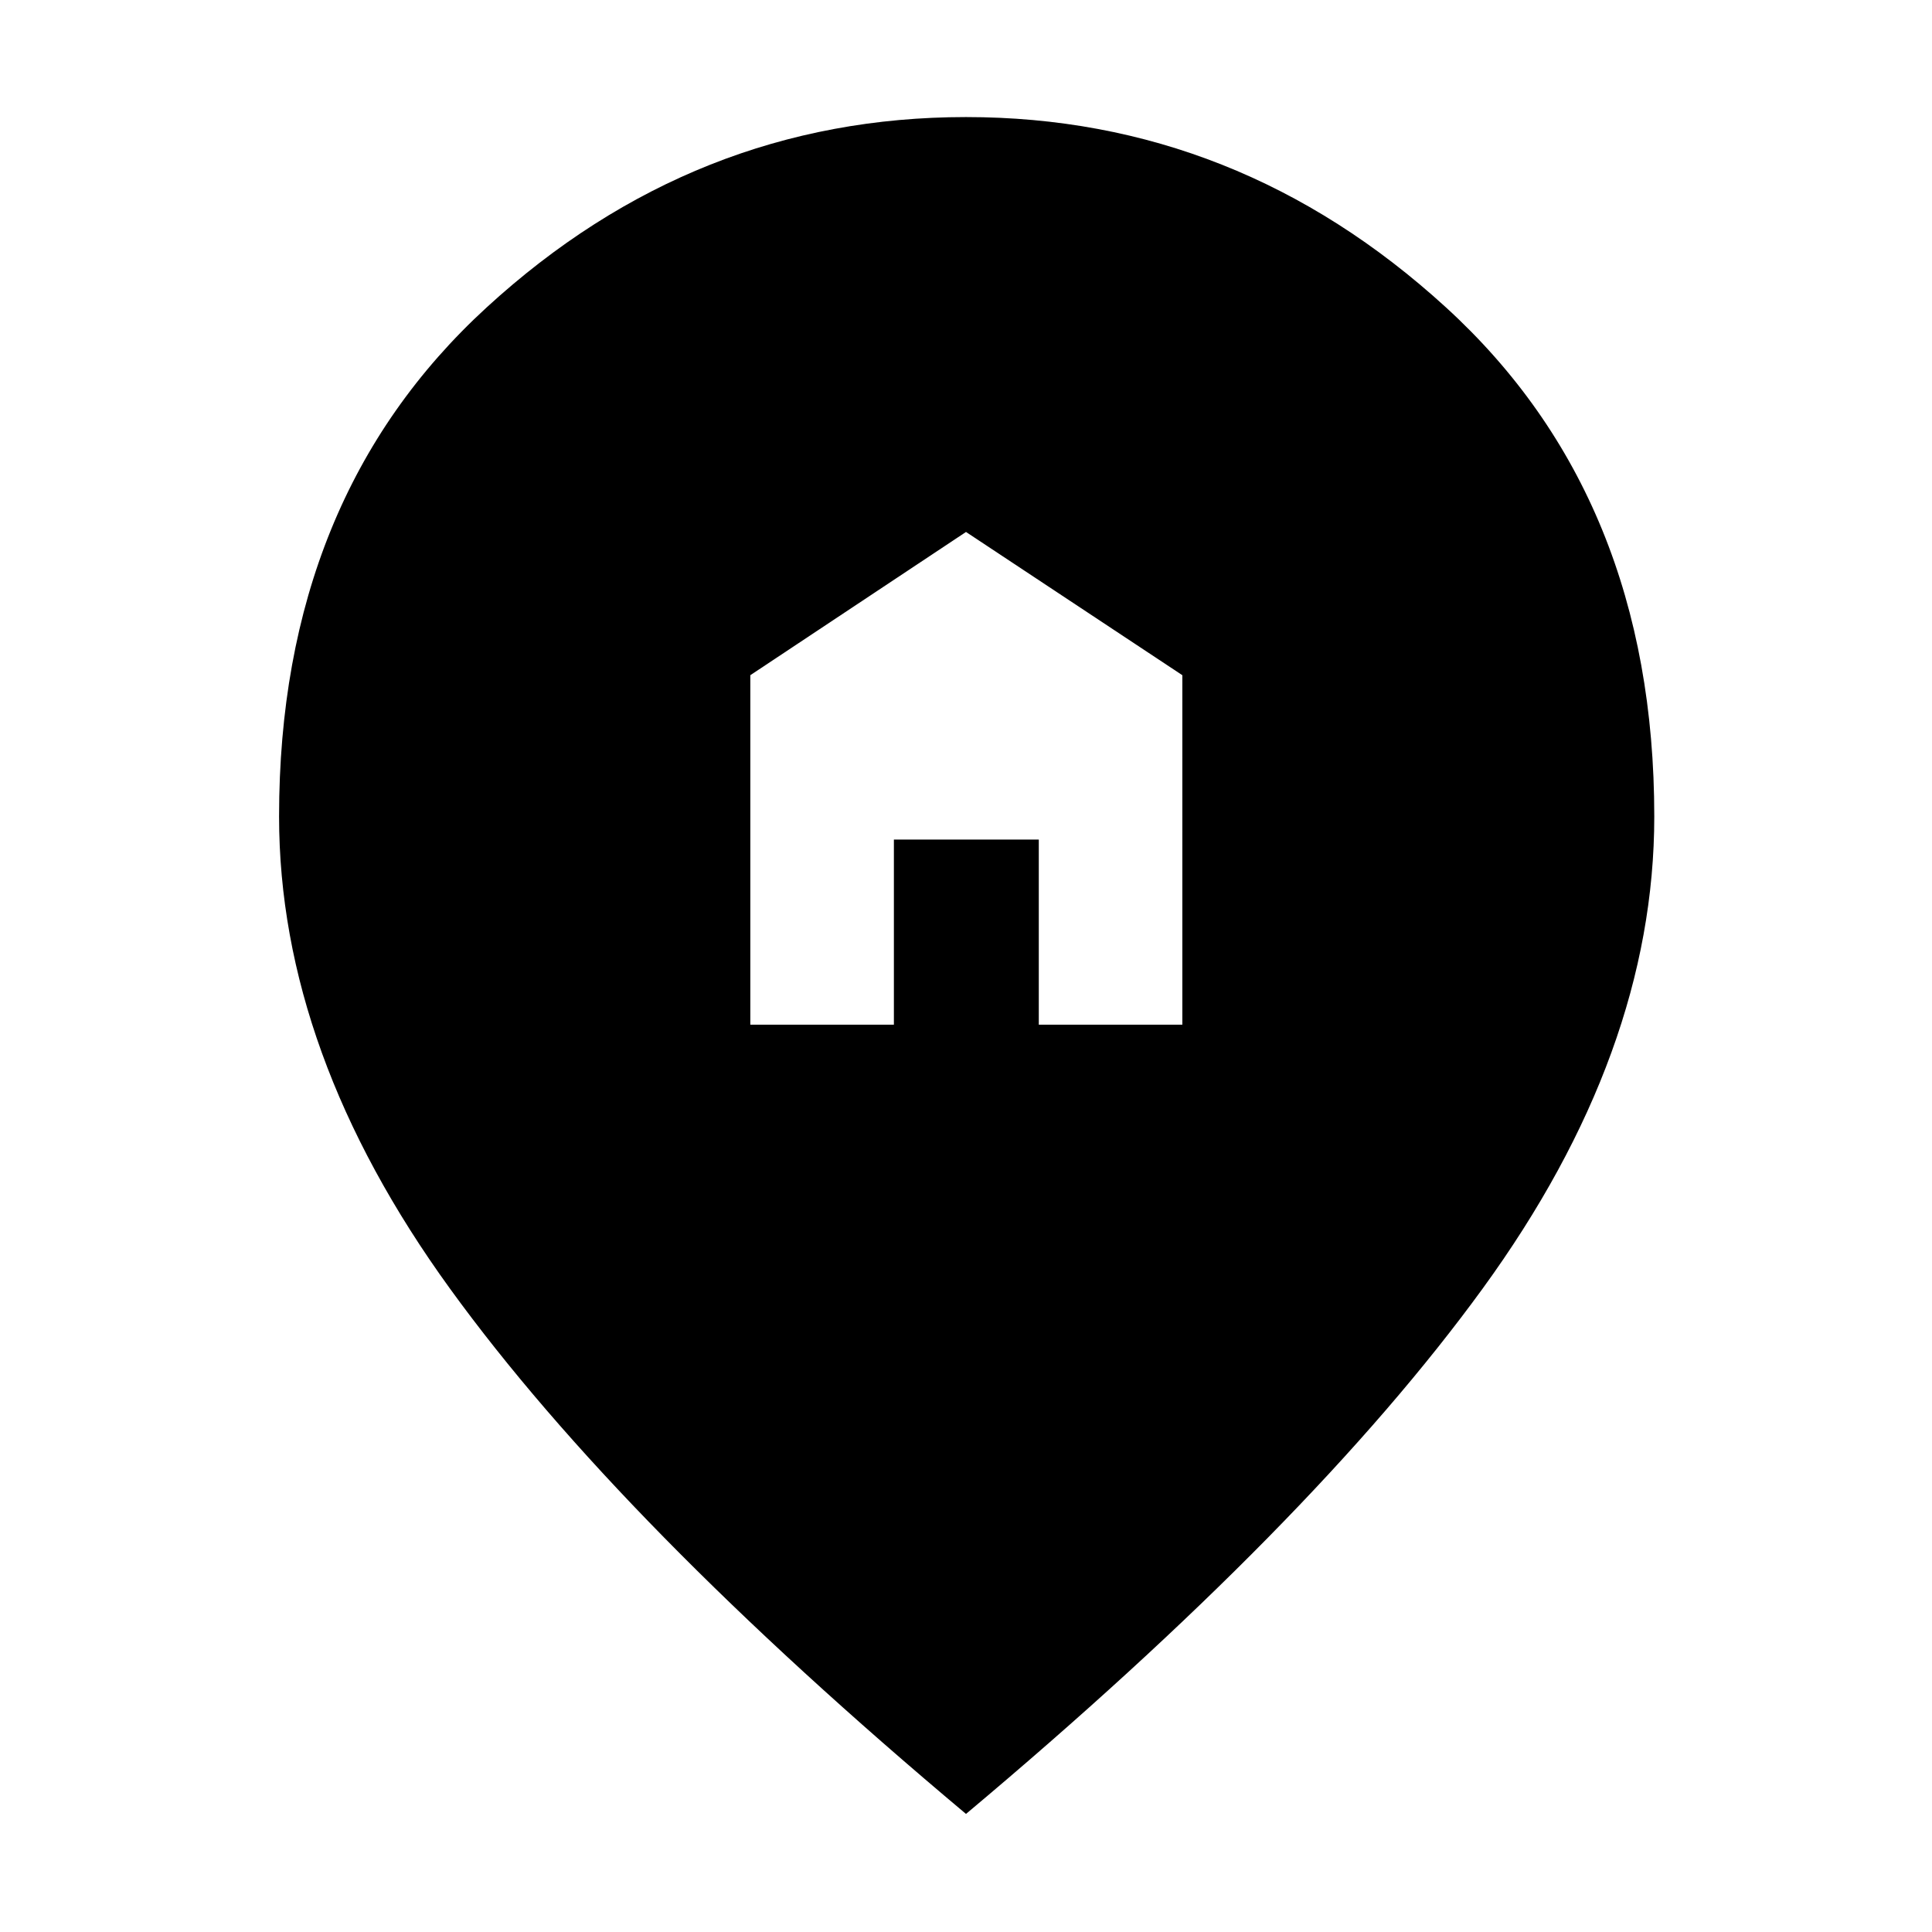 <svg xmlns="http://www.w3.org/2000/svg" height="40" viewBox="0 -960 960 960" width="40"><path d="M372.83-450.83h71.34v-92h72v92h71.33V-624.5L480-695.67 372.83-624.5v173.67ZM480-58.67Q308.5-202.5 223.58-319.7q-84.91-117.21-84.91-234.61 0-158.4 103.17-252.96T480-901.83q134.99 0 238.5 94.58 103.5 94.58 103.5 253 0 117.25-85.25 234.5T480-58.67Z"/></svg>